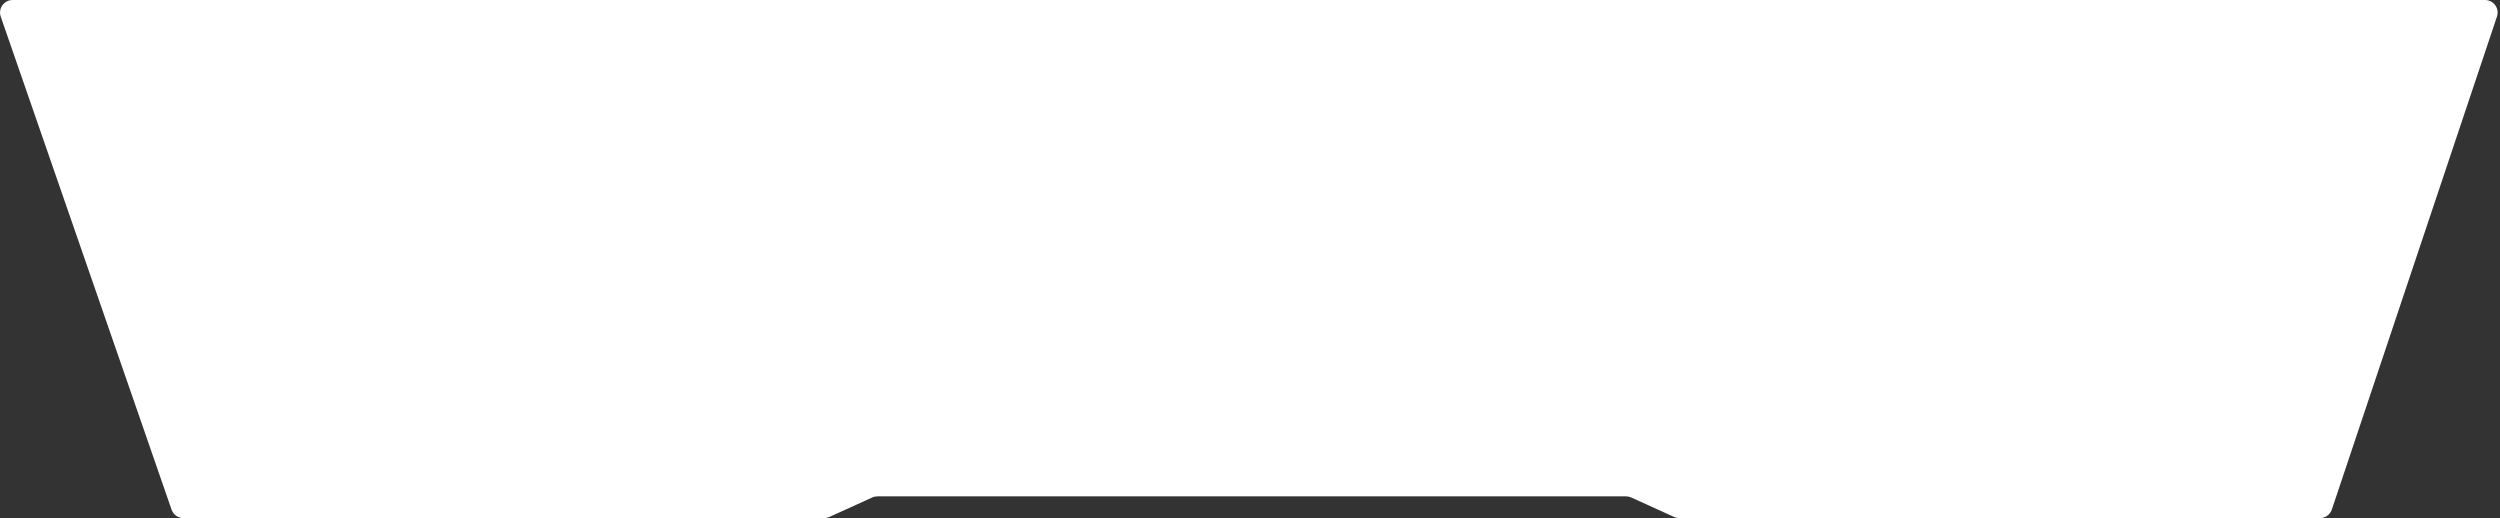 <svg width="994" height="206" viewBox="0 0 994 206" fill="none" xmlns="http://www.w3.org/2000/svg">
<rect x="0" y="0" width="994" height="206" fill="#333333" stroke="none"/>
<path d="M5.024 0H988.052C991.468 0 993.878 3.349 992.793 6.588L927.138 202.588C926.455 204.626 924.546 206 922.397 206H667.715C667.002 206 666.296 205.847 665.647 205.552L648.582 197.797C647.933 197.502 647.227 197.349 646.514 197.349H348.866C348.152 197.349 347.447 197.502 346.797 197.797L329.733 205.552C329.083 205.847 328.378 206 327.664 206H72.943C70.813 206 68.916 204.65 68.219 202.637L0.3 6.637C-0.826 3.389 1.587 0 5.024 0Z" fill="white"/>
</svg>
